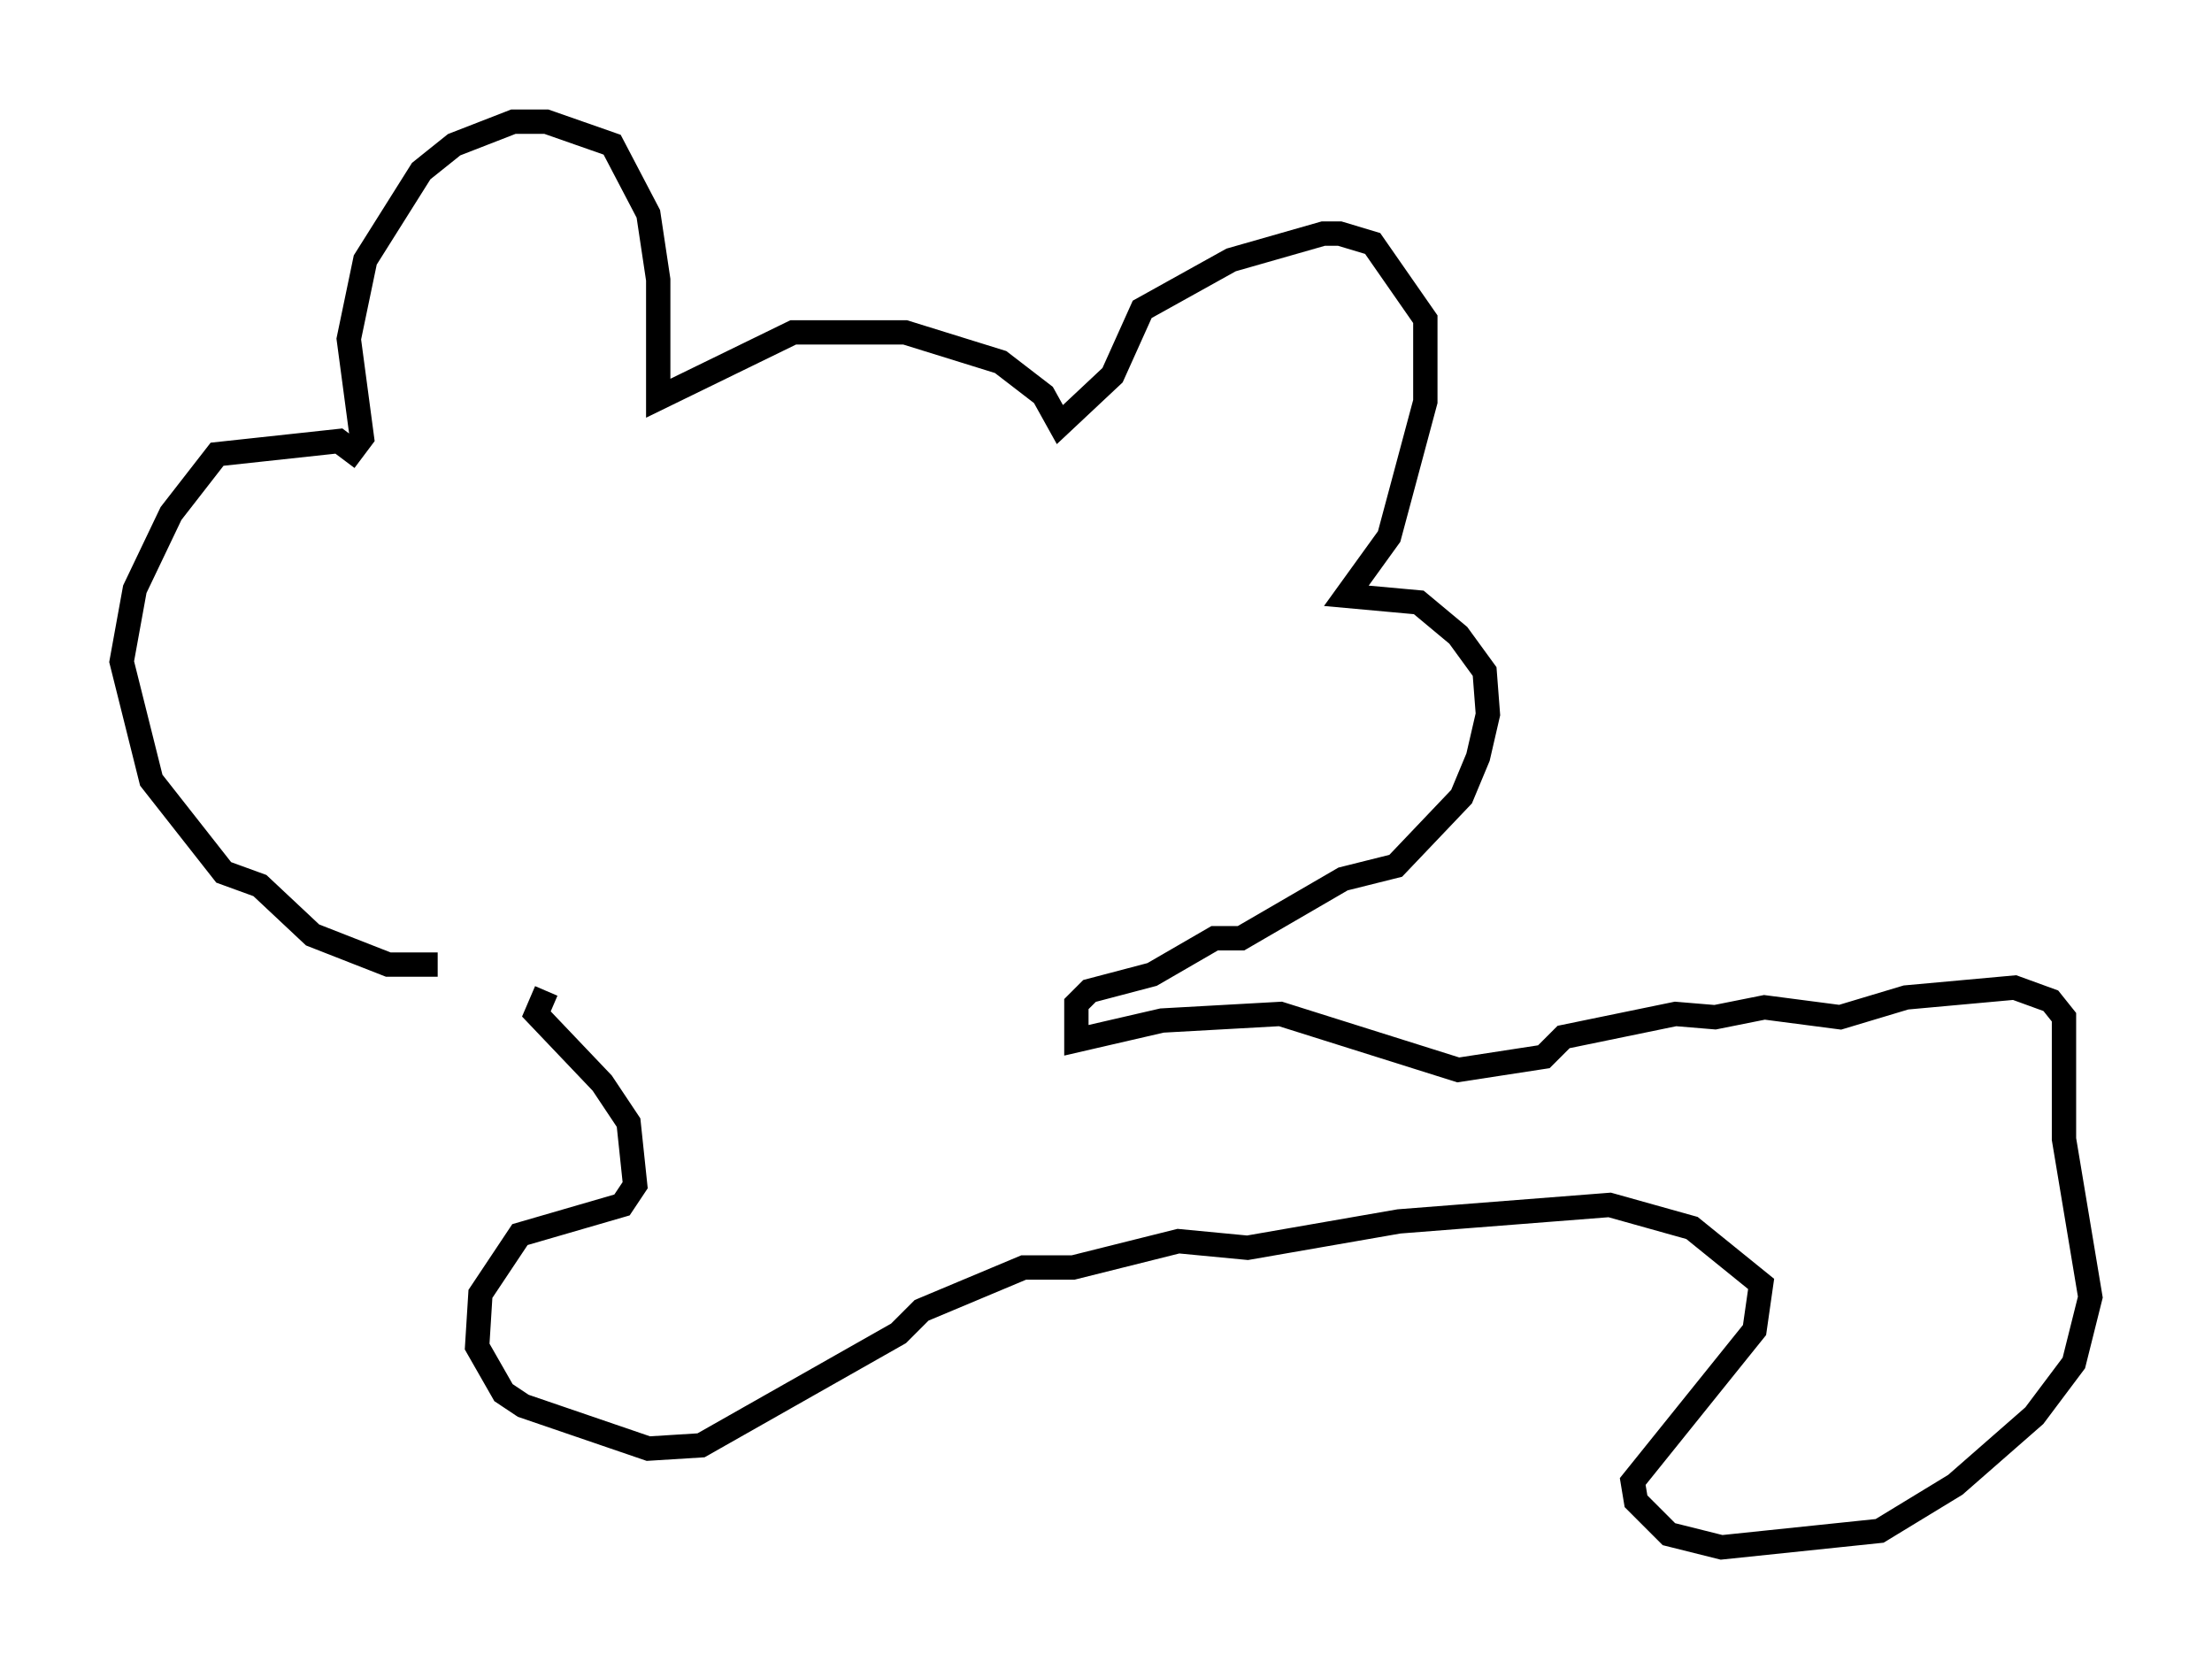 <?xml version="1.0" encoding="utf-8" ?>
<svg baseProfile="full" height="68.592" version="1.1" width="90.919" xmlns="http://www.w3.org/2000/svg" xmlns:ev="http://www.w3.org/2001/xml-events" xmlns:xlink="http://www.w3.org/1999/xlink"><defs /><rect fill="white" height="68.592" width="90.919" x="0" y="0" /><path d="M21.238, 40.859 m-3.248, -1.218 l-2.03, 0.0 -3.112, -1.218 l-2.165, -2.03 -1.488, -0.541 l-2.977, -3.789 -1.218, -4.871 l0.541, -2.977 1.488, -3.112 l1.894, -2.436 5.007, -0.541 l0.541, 0.406 0.406, -0.541 l-0.541, -4.059 0.677, -3.248 l2.3, -3.654 1.353, -1.083 l2.436, -0.947 1.353, 0.0 l2.706, 0.947 1.488, 2.842 l0.406, 2.706 0.0, 4.871 l5.548, -2.706 4.601, 0.0 l3.924, 1.218 1.759, 1.353 l0.677, 1.218 2.165, -2.03 l1.218, -2.706 3.654, -2.03 l3.789, -1.083 0.677, 0.0 l1.353, 0.406 2.165, 3.112 l0.0, 3.383 -1.488, 5.548 l-1.759, 2.436 2.977, 0.271 l1.624, 1.353 1.083, 1.488 l0.135, 1.759 -0.406, 1.759 l-0.677, 1.624 -2.706, 2.842 l-2.165, 0.541 -4.195, 2.436 l-1.083, 0.0 -2.571, 1.488 l-2.571, 0.677 -0.541, 0.541 l0.0, 1.488 3.518, -0.812 l4.871, -0.271 7.307, 2.3 l3.518, -0.541 0.812, -0.812 l4.601, -0.947 1.624, 0.135 l2.03, -0.406 3.112, 0.406 l2.706, -0.812 4.465, -0.406 l1.488, 0.541 0.541, 0.677 l0.0, 5.007 1.083, 6.495 l-0.677, 2.706 -1.624, 2.165 l-3.248, 2.842 -3.112, 1.894 l-6.495, 0.677 -2.165, -0.541 l-1.353, -1.353 -0.135, -0.812 l5.007, -6.225 0.271, -1.894 l-2.842, -2.3 -3.383, -0.947 l-8.66, 0.677 -6.225, 1.083 l-2.842, -0.271 -4.33, 1.083 l-2.03, 0.0 -4.195, 1.759 l-0.947, 0.947 -8.119, 4.601 l-2.165, 0.135 -5.142, -1.759 l-0.812, -0.541 -1.083, -1.894 l0.135, -2.165 1.624, -2.436 l4.195, -1.218 0.541, -0.812 l-0.271, -2.571 -1.083, -1.624 l-2.706, -2.842 0.406, -0.947 " fill="none" stroke="black" stroke-width="1" /></svg>
